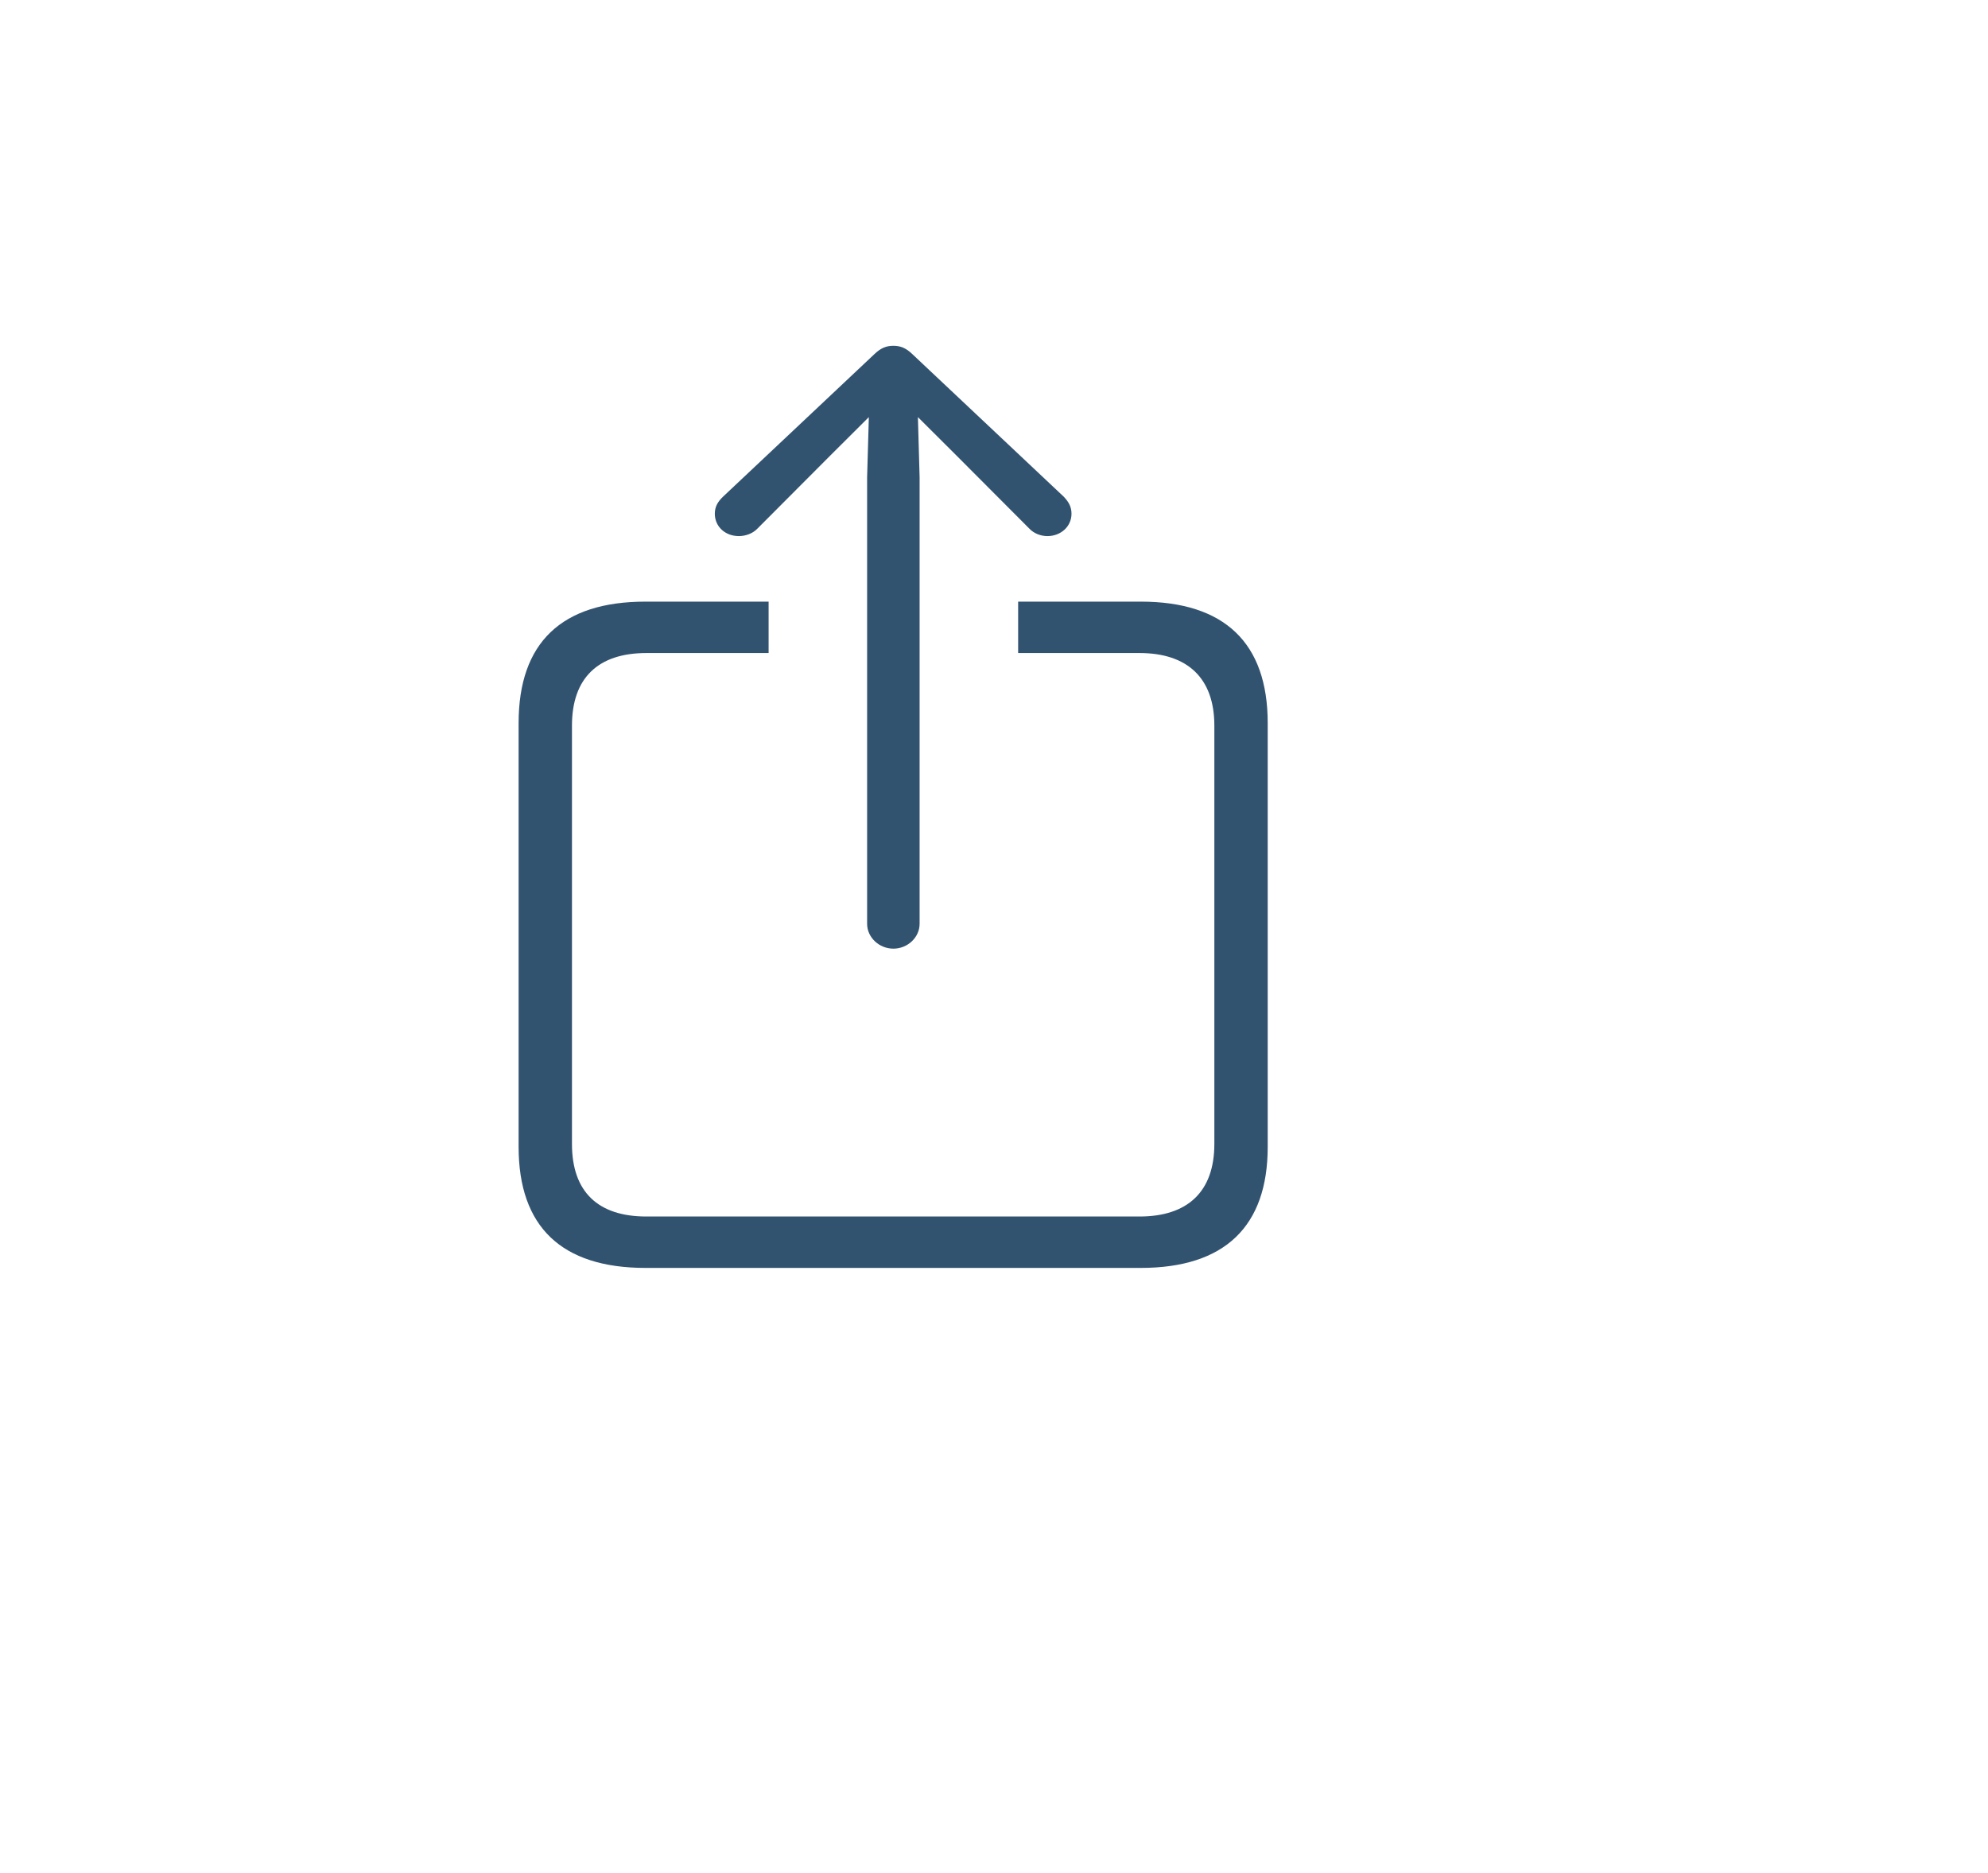 <svg width="69" height="65" viewBox="0 0 69 65" fill="none" xmlns="http://www.w3.org/2000/svg">
<g filter="url(#filter0_d)">
<ellipse cx="30.673" cy="28.5" rx="27.327" ry="25.5" fill="white"/>
<path d="M30.673 55.5C46.494 55.5 59.499 43.508 59.499 28.5C59.499 13.492 46.494 1.5 30.673 1.5C14.851 1.5 1.846 13.492 1.846 28.5C1.846 43.508 14.851 55.5 30.673 55.5Z" stroke="white" stroke-width="3"/>
</g>
<path d="M31.008 32.921C31.5 32.921 31.918 32.532 31.918 32.058V16.561L31.859 14.475L33.188 15.799L35.727 18.345C35.891 18.518 36.13 18.604 36.354 18.604C36.817 18.604 37.19 18.273 37.19 17.827C37.19 17.583 37.086 17.41 36.921 17.237L31.665 12.288C31.441 12.072 31.246 12 31.008 12C30.768 12 30.574 12.072 30.35 12.288L25.094 17.237C24.914 17.41 24.81 17.583 24.81 17.827C24.81 18.273 25.168 18.604 25.646 18.604C25.87 18.604 26.124 18.518 26.288 18.345L28.827 15.799L30.156 14.475L30.096 16.561V32.058C30.096 32.532 30.515 32.921 31.008 32.921ZM22.405 44H39.594C42.507 44 44 42.561 44 39.799V25.093C44 22.317 42.507 20.878 39.594 20.878H35.338V22.662H39.55C41.207 22.662 42.148 23.525 42.148 25.18V39.698C42.148 41.367 41.207 42.216 39.55 42.216H22.435C20.763 42.216 19.852 41.367 19.852 39.698V25.18C19.852 23.525 20.763 22.662 22.435 22.662H26.677V20.878H22.405C19.493 20.878 18 22.302 18 25.093V39.799C18 42.575 19.493 44 22.405 44Z" fill="#325370"/>
<defs>
<filter id="filter0_d" x="0.346" y="0" width="68.654" height="65" filterUnits="userSpaceOnUse" color-interpolation-filters="sRGB">
<feFlood flood-opacity="0" result="BackgroundImageFix"/>
<feColorMatrix in="SourceAlpha" type="matrix" values="0 0 0 0 0 0 0 0 0 0 0 0 0 0 0 0 0 0 127 0"/>
<feOffset dx="4" dy="4"/>
<feGaussianBlur stdDeviation="2"/>
<feColorMatrix type="matrix" values="0 0 0 0 0 0 0 0 0 0 0 0 0 0 0 0 0 0 0.06 0"/>
<feBlend mode="normal" in2="BackgroundImageFix" result="effect1_dropShadow"/>
<feBlend mode="normal" in="SourceGraphic" in2="effect1_dropShadow" result="shape"/>
</filter>
</defs>
</svg>
